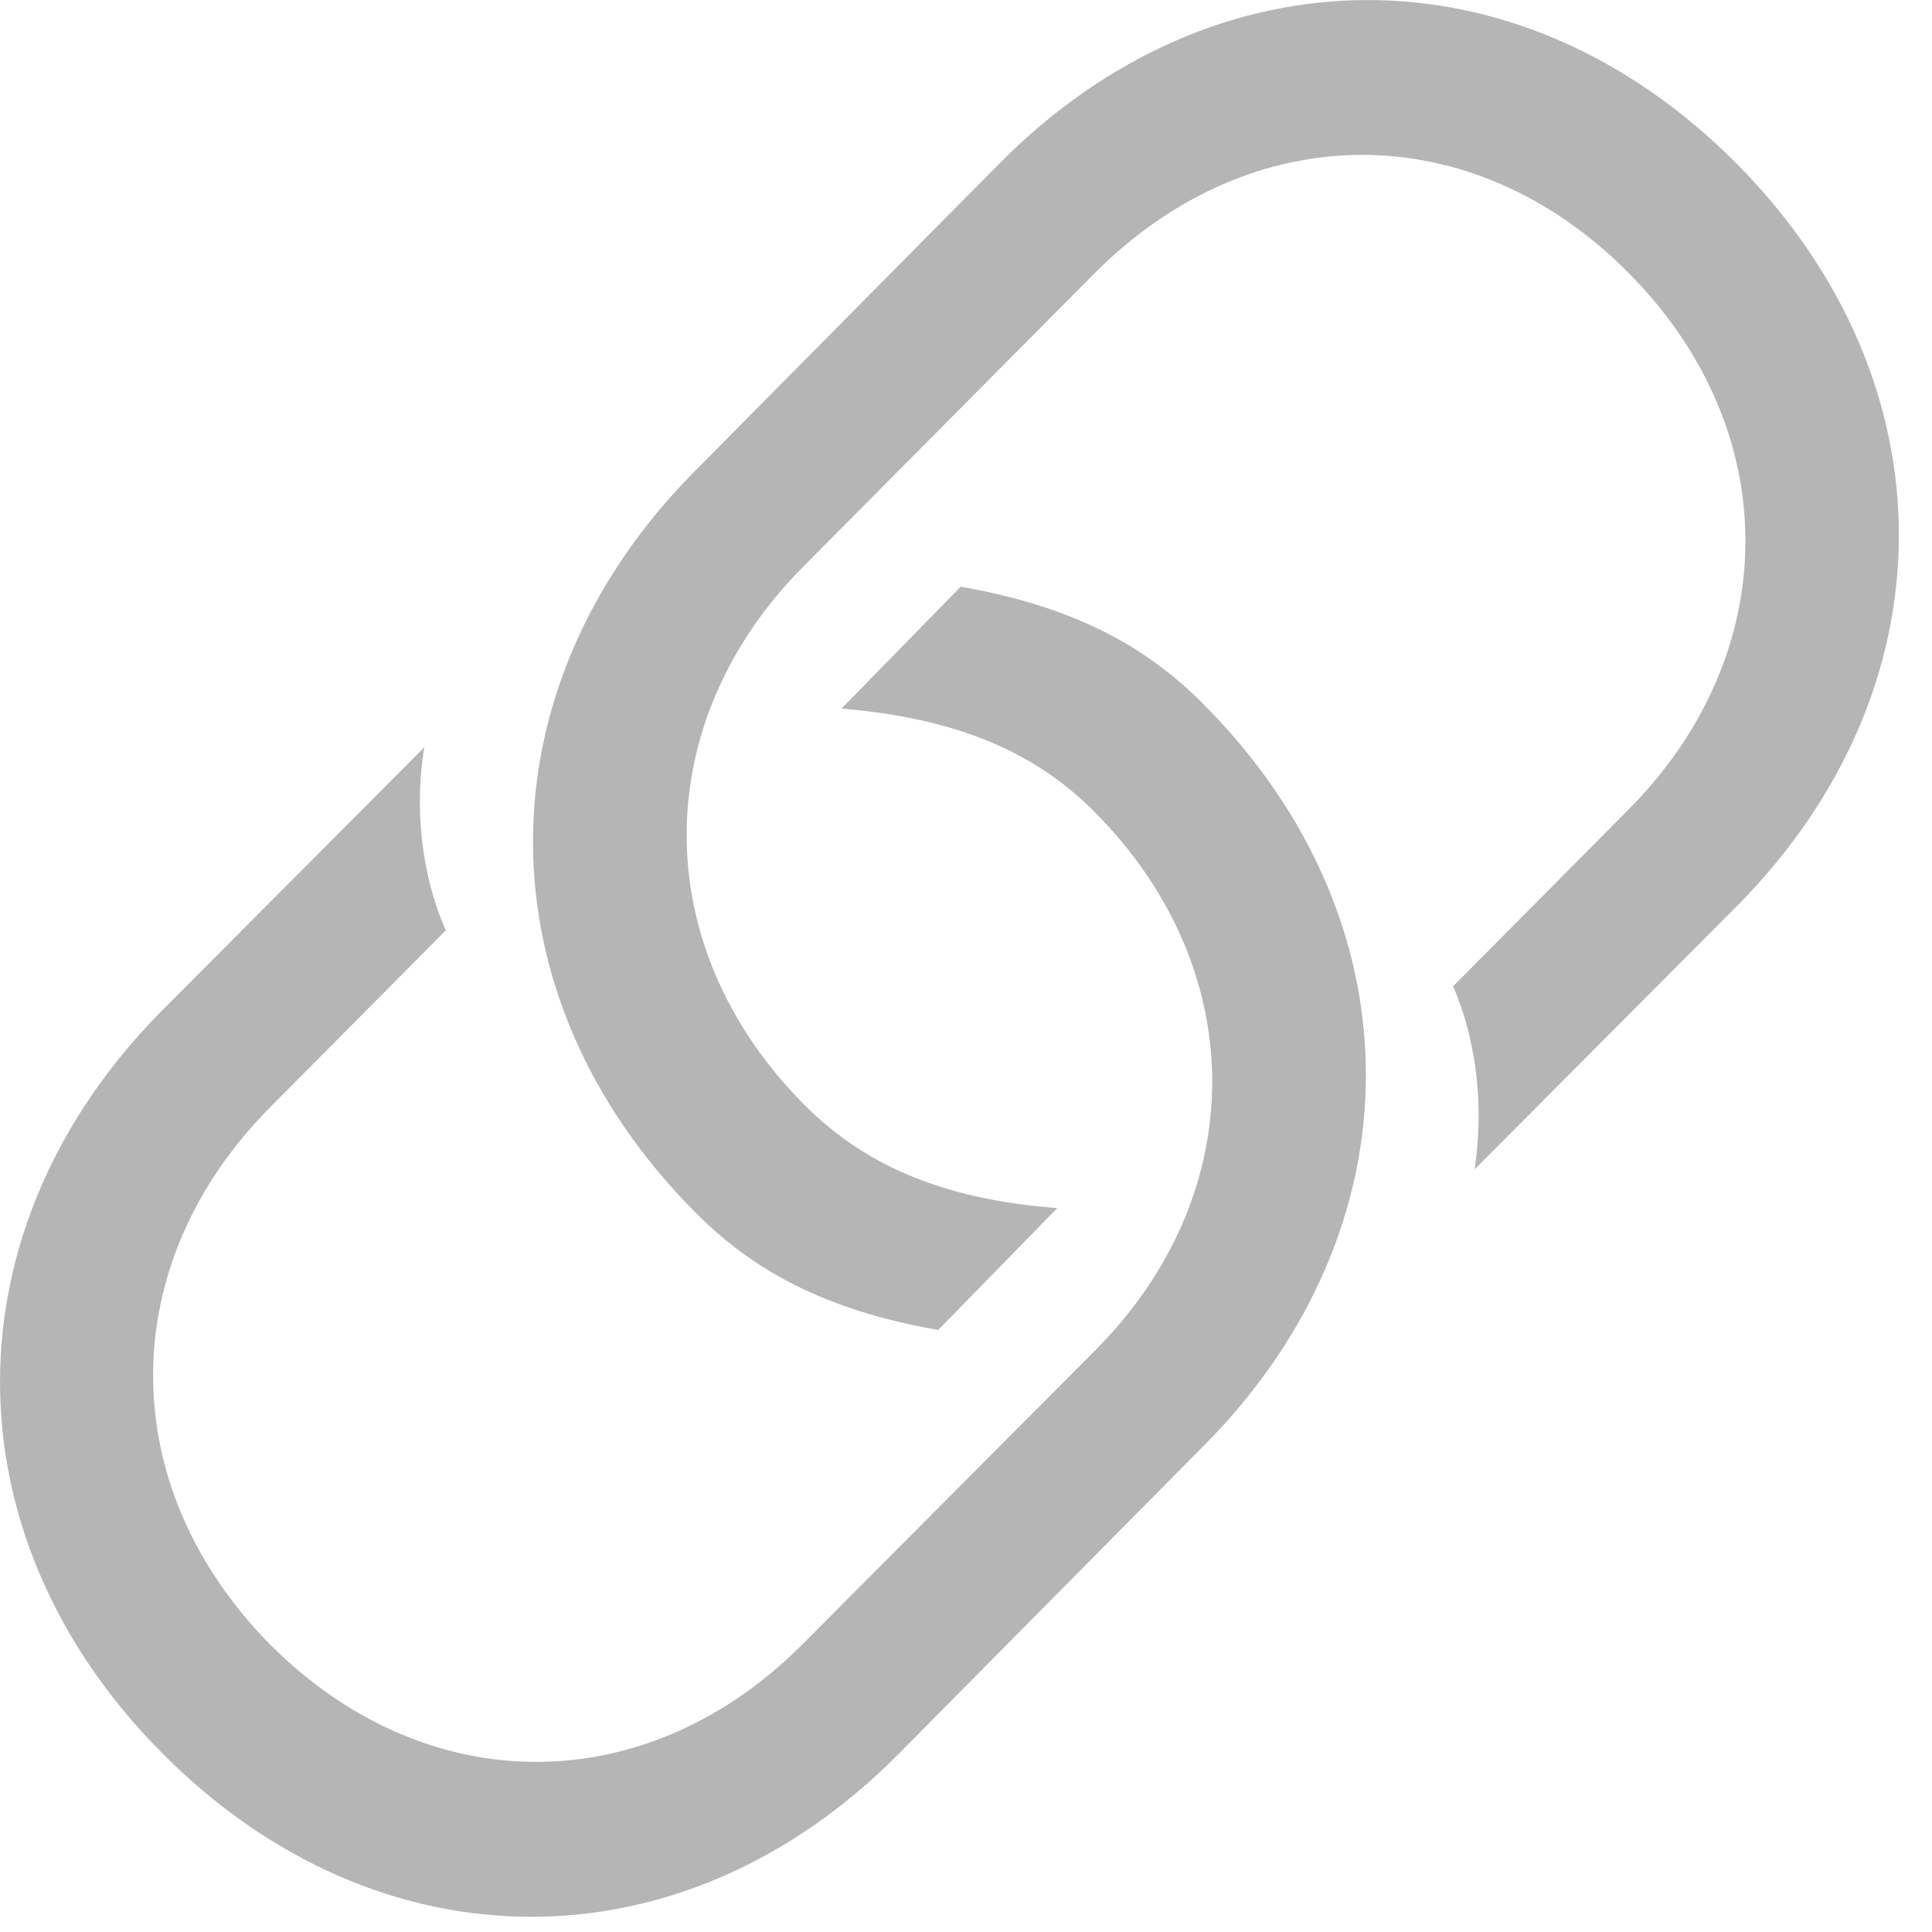 <svg width="16" height="16" viewBox="0 0 16 16" fill="none" xmlns="http://www.w3.org/2000/svg">
<path d="M7.956 4.859L6.969 5.868C7.948 5.95 8.586 6.241 9.068 6.727C10.365 8.034 10.358 9.886 9.075 11.178L6.65 13.613C5.36 14.912 3.536 14.92 2.238 13.62C0.941 12.306 0.948 10.468 2.238 9.169L3.692 7.705C3.484 7.234 3.432 6.674 3.514 6.189L1.334 8.377C-0.438 10.17 -0.453 12.709 1.341 14.517C3.143 16.331 5.664 16.317 7.436 14.531L9.972 11.97C11.752 10.177 11.767 7.638 9.965 5.83C9.498 5.36 8.905 5.024 7.956 4.859ZM7.77 11.014L8.756 10.005C7.778 9.931 7.14 9.632 6.658 9.146C5.36 7.839 5.368 5.987 6.65 4.695L9.068 2.26C10.365 0.961 12.19 0.953 13.487 2.26C14.785 3.567 14.77 5.412 13.487 6.704L12.034 8.168C12.241 8.646 12.286 9.199 12.212 9.684L14.392 7.496C16.164 5.703 16.179 3.171 14.384 1.357C12.582 -0.458 10.061 -0.443 8.282 1.349L5.753 3.903C3.974 5.696 3.959 8.235 5.761 10.043C6.228 10.513 6.821 10.849 7.77 11.014Z" fill="#B5B5B5"/>
</svg>
